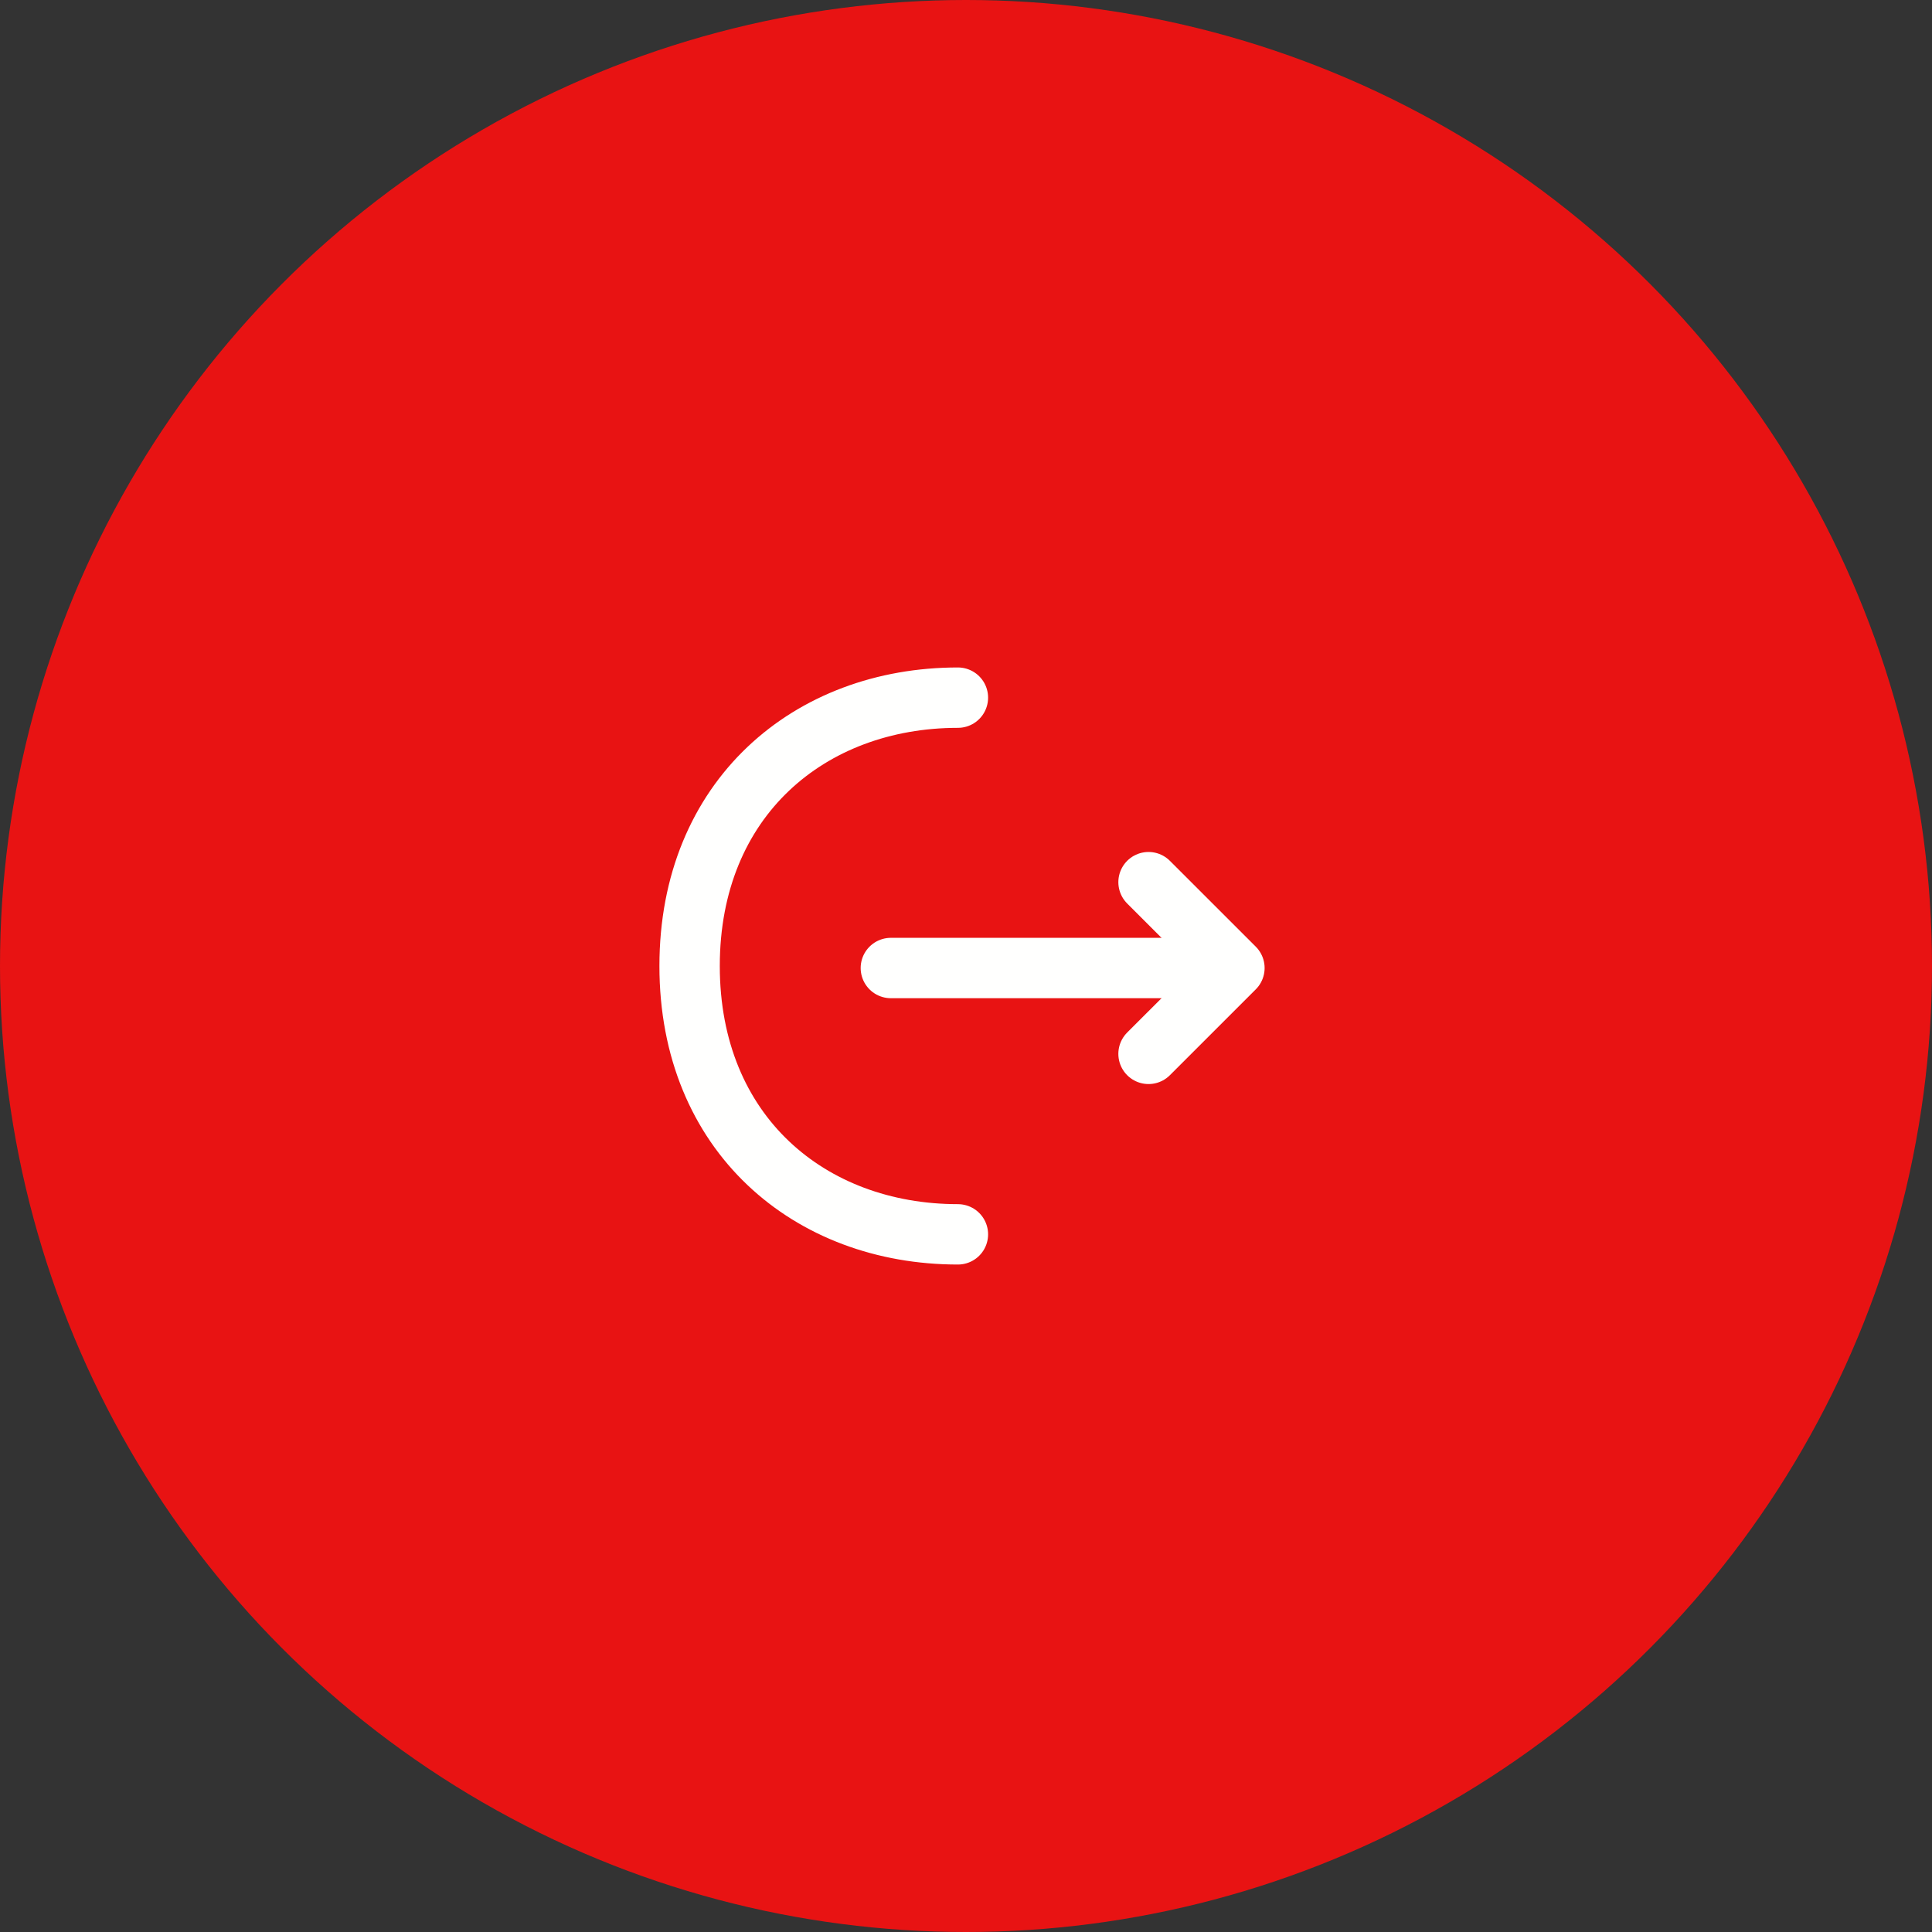 <svg width="48" height="48" viewBox="0 0 48 48" fill="none" xmlns="http://www.w3.org/2000/svg">
<rect x="0" y="0" width="48" height="48" fill="#333333" stroke="none"/>
<circle cx="24" cy="24" r="24" fill="#E81313"/>
<path d="M28.535 26.183L30.669 24.05L28.535 21.917" stroke="#FFFFFE" stroke-width="1.5" stroke-miterlimit="10" stroke-linecap="round" stroke-linejoin="round"/>
<path d="M22.133 24.05H30.608" stroke="#FFFFFE" stroke-width="1.5" stroke-miterlimit="10" stroke-linecap="round" stroke-linejoin="round"/>
<path d="M23.799 30.667C20.116 30.667 17.133 28.167 17.133 24C17.133 19.833 20.116 17.333 23.799 17.333" stroke="#FFFFFE" stroke-width="1.5" stroke-miterlimit="10" stroke-linecap="round" stroke-linejoin="round"/>
</svg>

